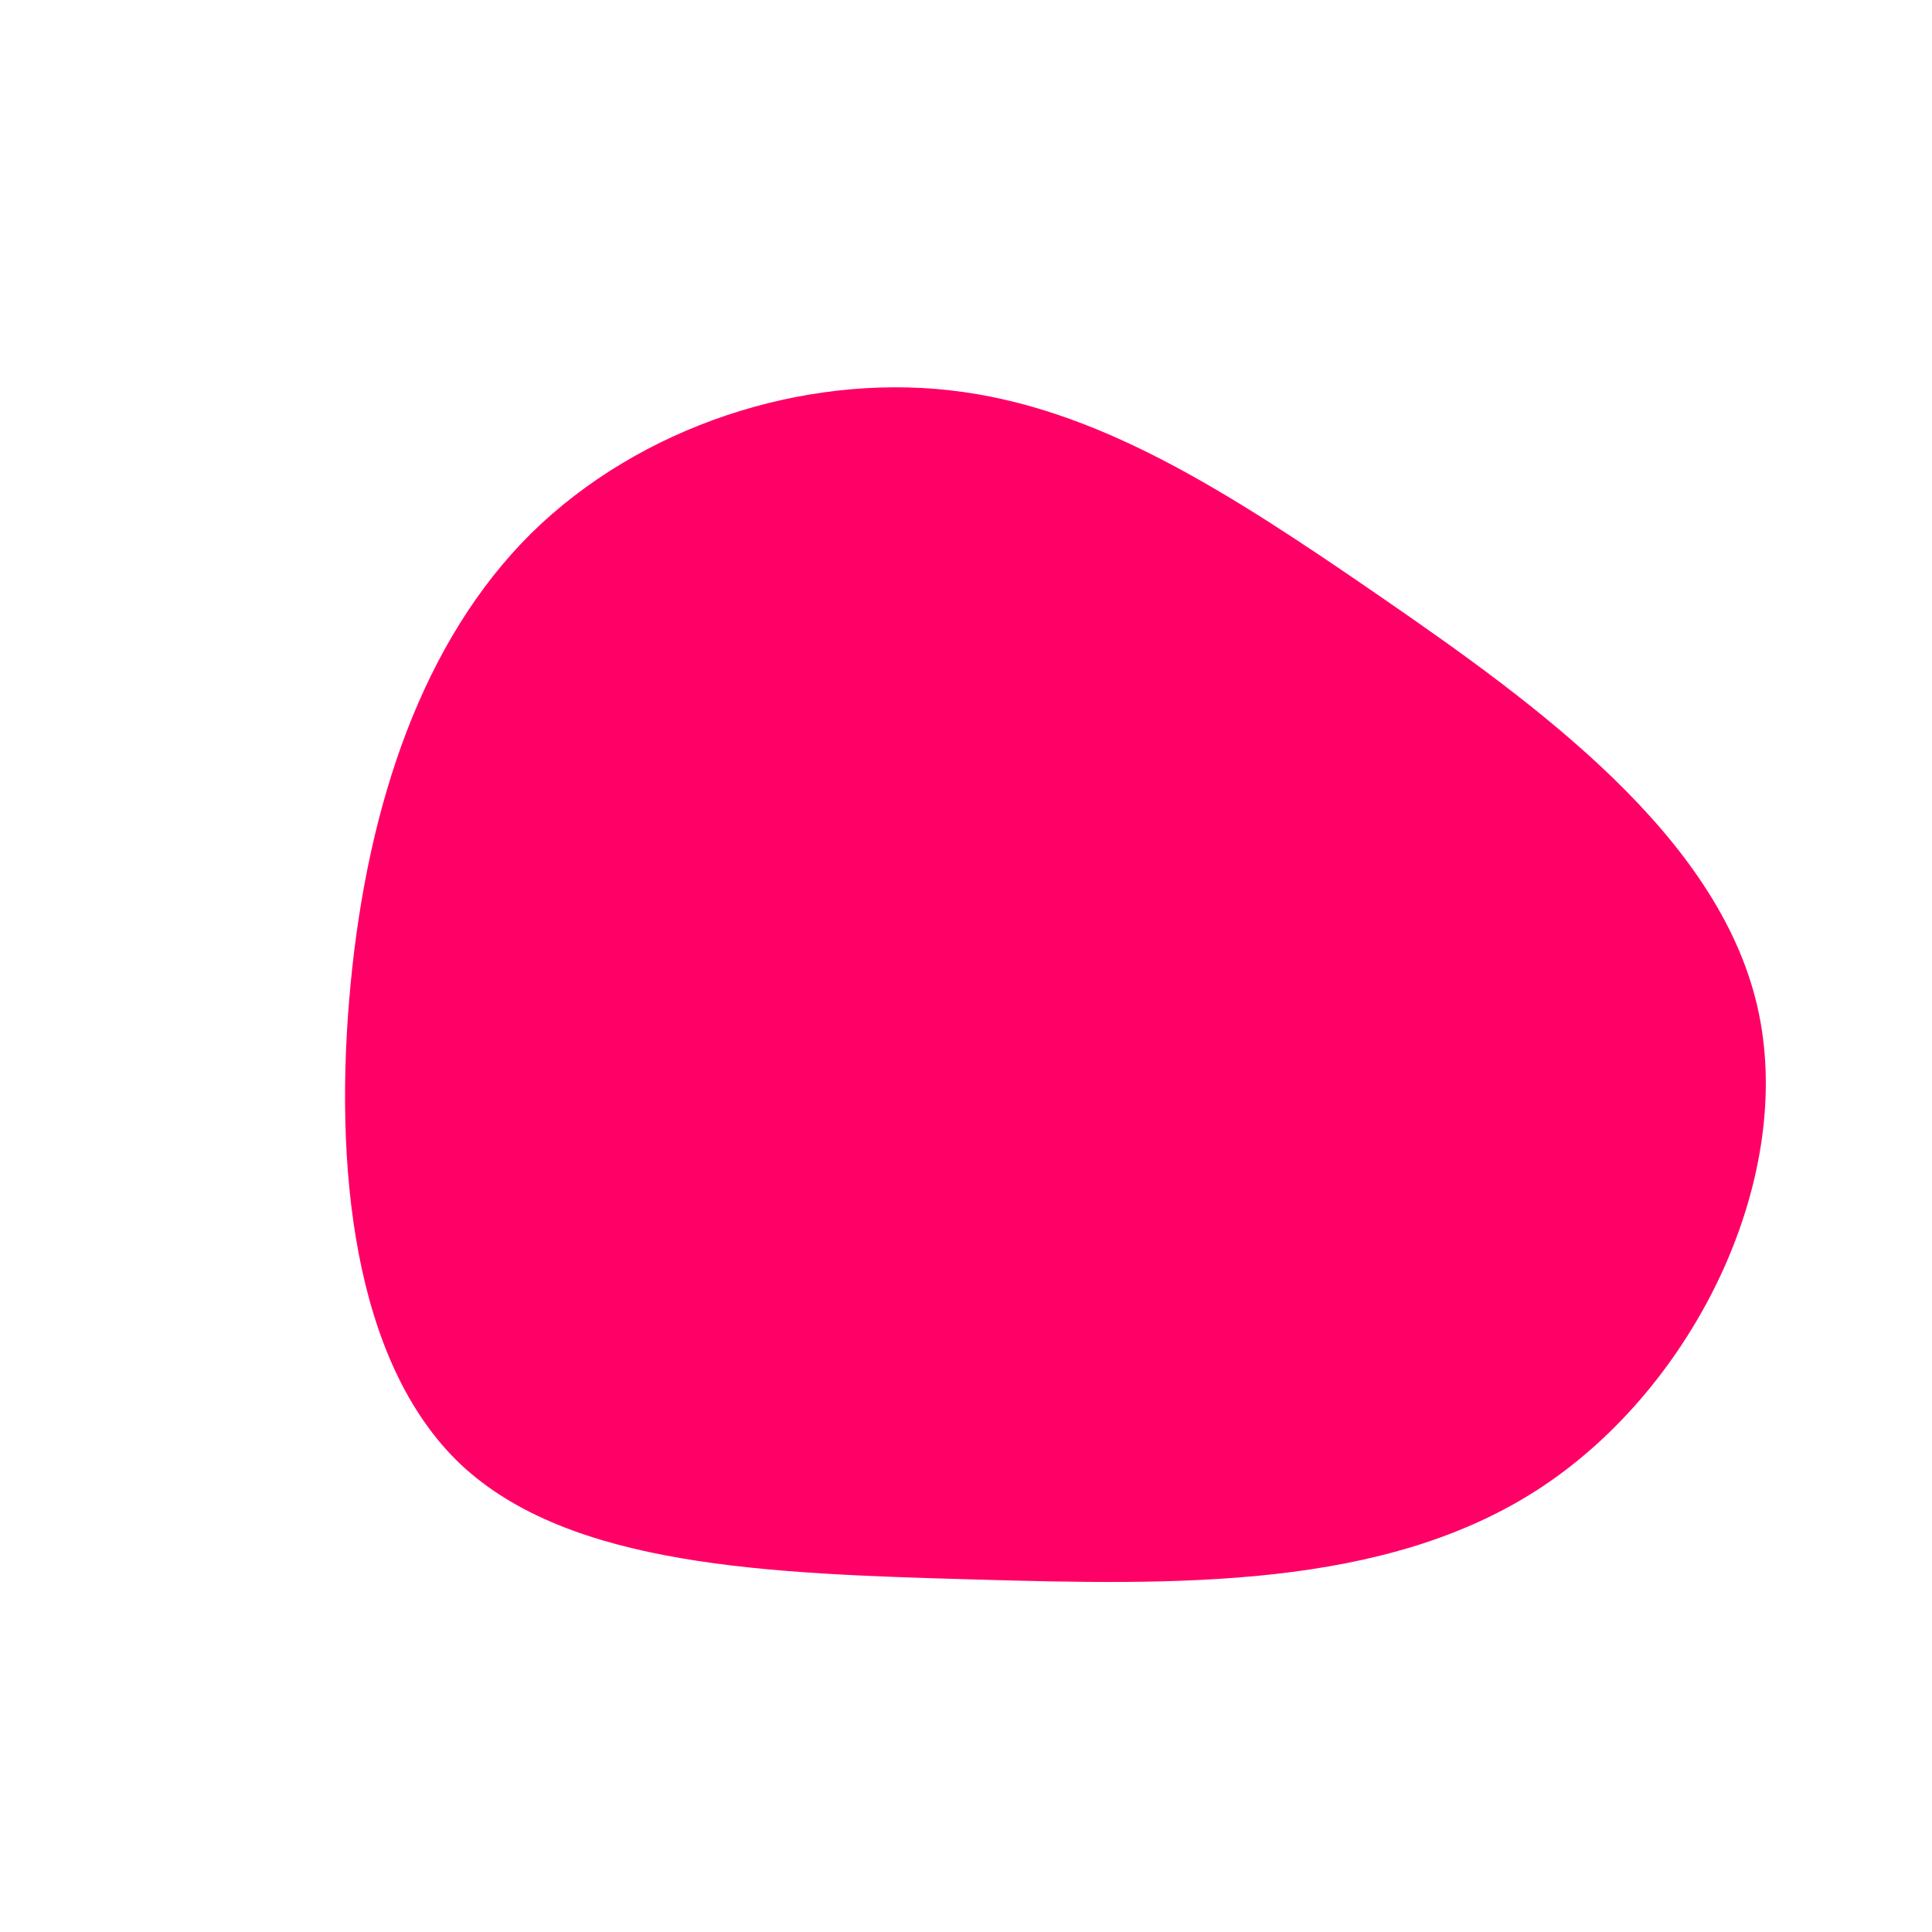 <?xml version="1.0" standalone="no"?>
<svg viewBox="0 0 200 200" xmlns="http://www.w3.org/2000/svg">
  <path fill="#FF0066" d="M43.1,-38.1C59.2,-27,77.8,-13.5,81.9,4.1C86,21.7,75.6,43.4,59.5,54C43.4,64.6,21.7,64.1,0.6,63.5C-20.5,62.9,-41,62.2,-52.3,51.6C-63.5,41,-65.5,20.5,-63.7,1.8C-61.9,-16.9,-56.2,-33.7,-45,-44.8C-33.7,-55.9,-16.9,-61.3,-1.7,-59.6C13.5,-57.9,27,-49.2,43.1,-38.1Z" transform="translate(100 100)" />
</svg>
